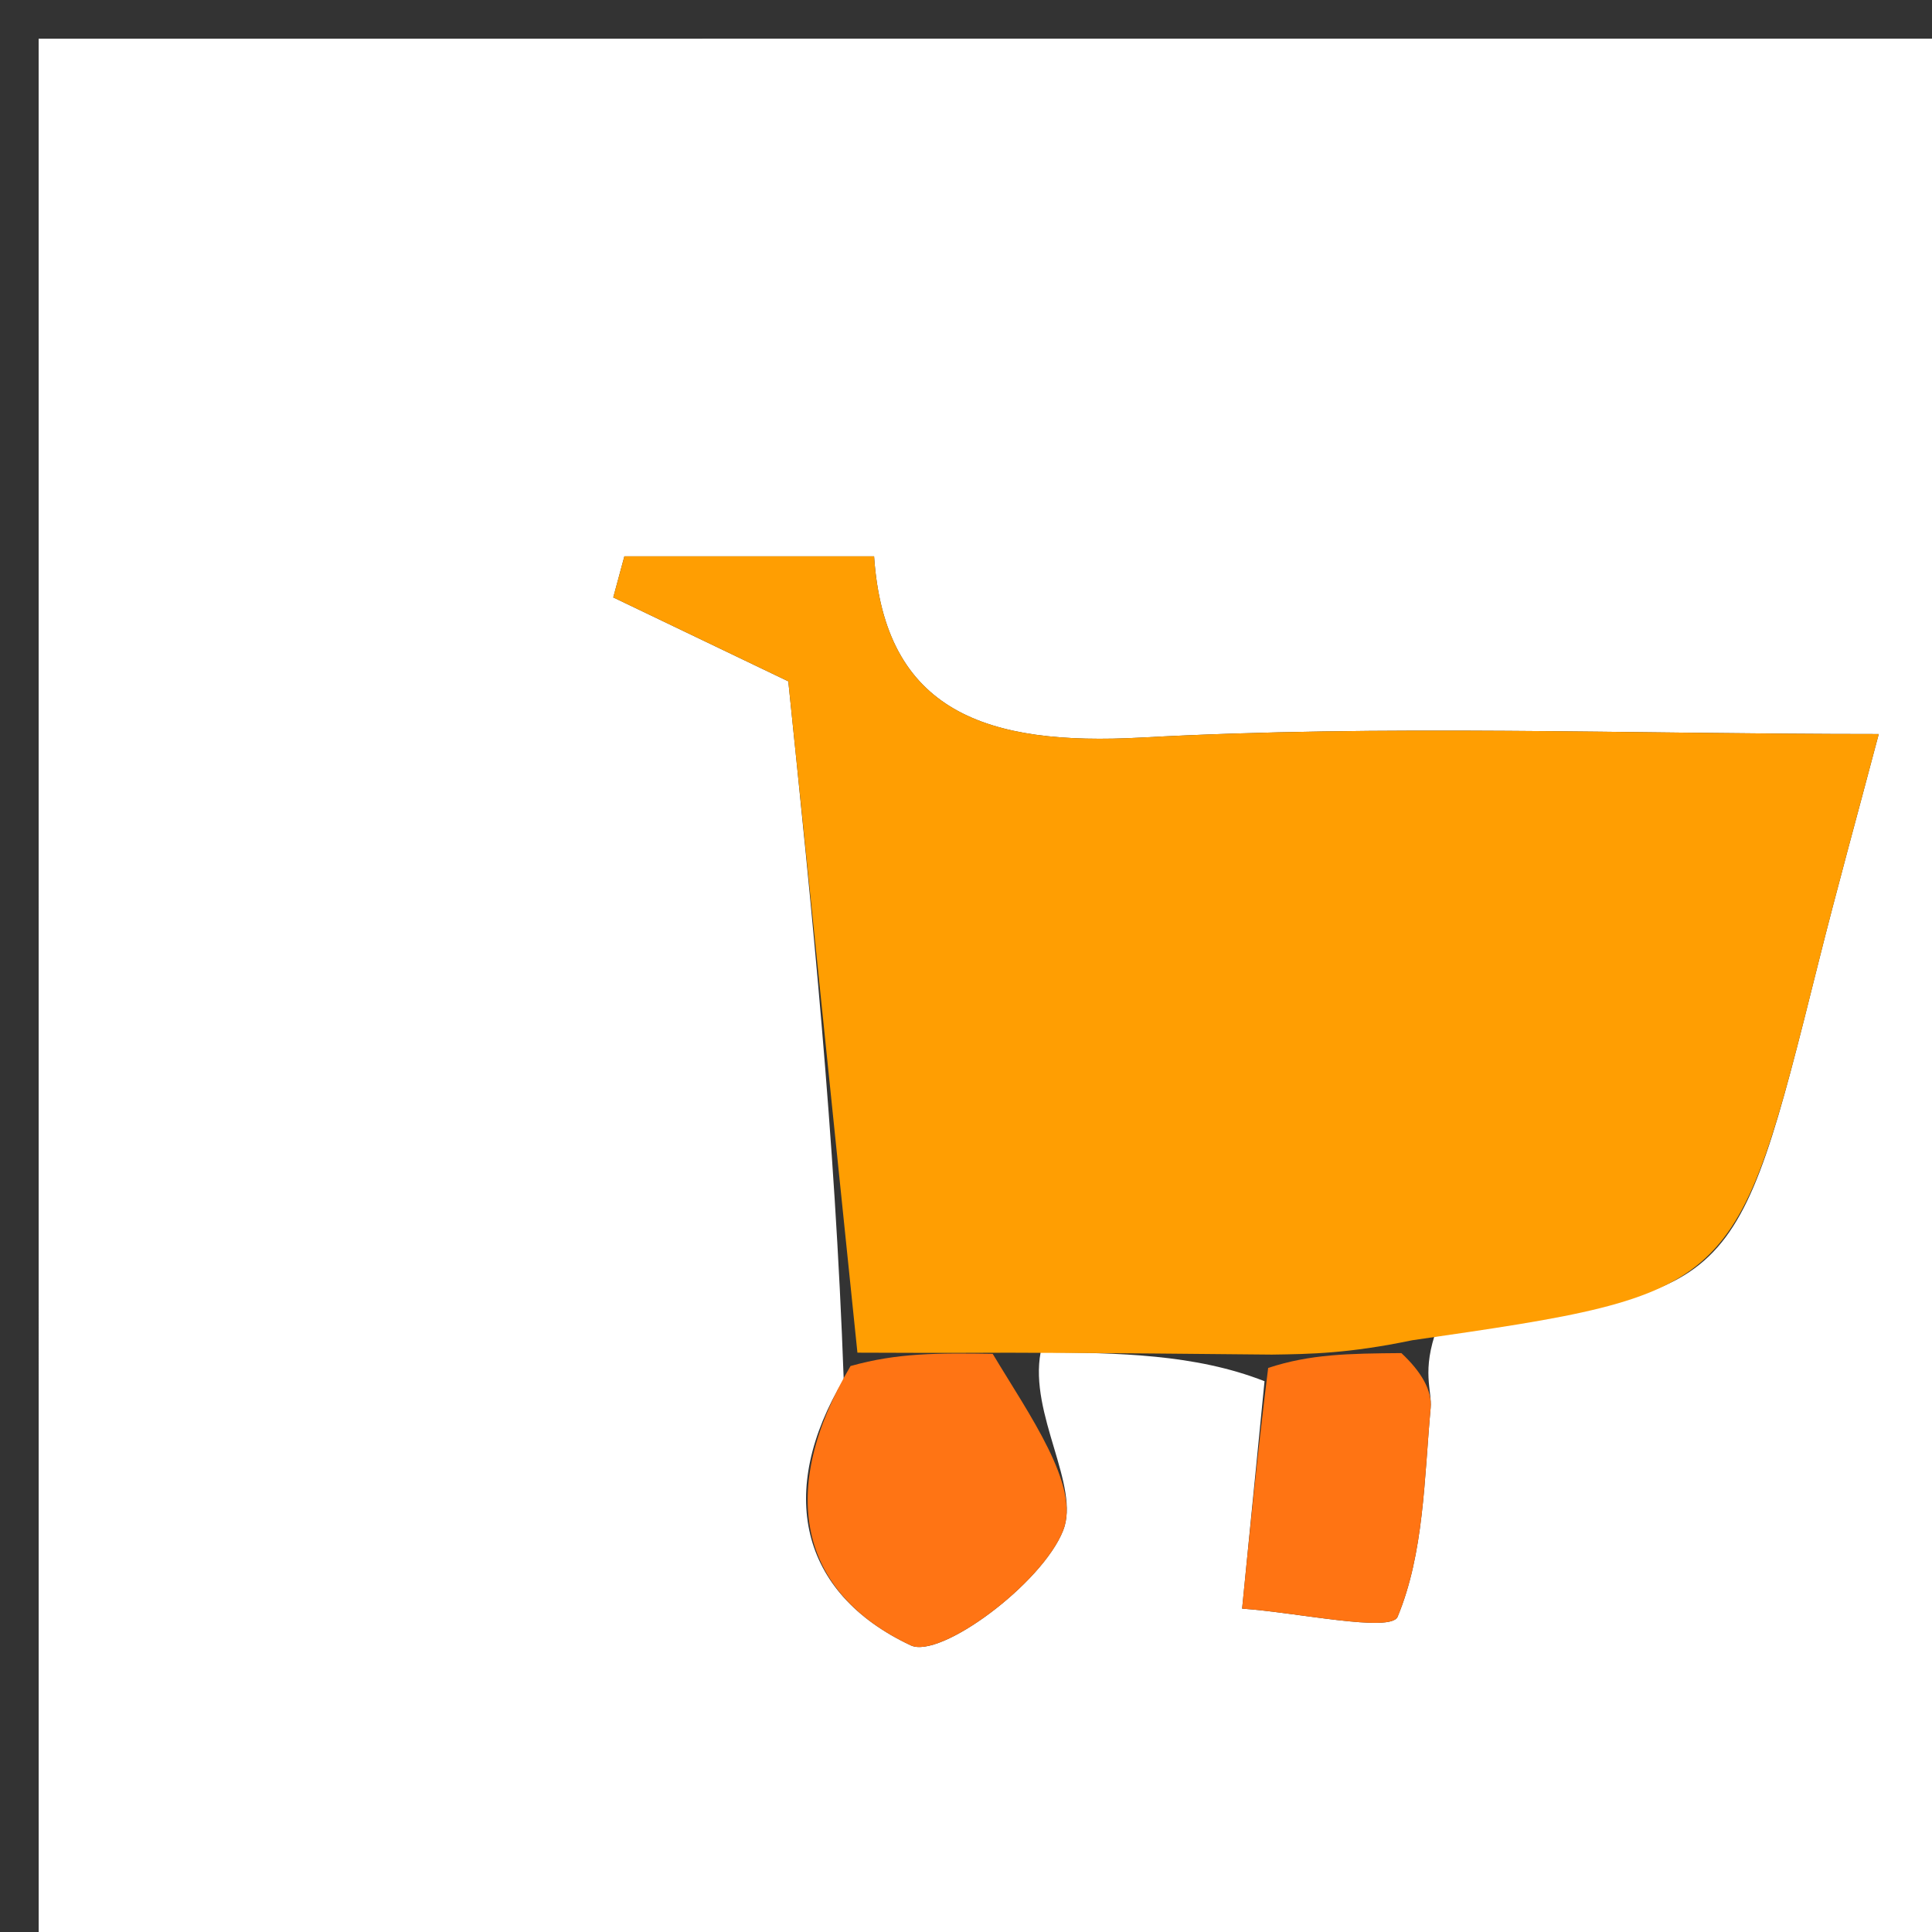 <svg version="1.1" id="Layer_1" xmlns="http://www.w3.org/2000/svg" xmlns:xlink="http://www.w3.org/1999/xlink" x="0px" y="0px"
	 width="100%" viewBox="0 0 50 50" enable-background="new 0 0 50 50" xml:space="preserve">
<rect x="0" y="0" width="50" height="50" fill="#333333" stroke="none"/>
<path fill="#FFFFFF" opacity="1" stroke="none" 
	d="
M31.001,51 
	C20.667,51 10.834,51 1.001,51 
	C1,34.334 1,17.667 1,1.001 
	C17.666,1 34.333,1 50.999,1 
	C50.999,17.666 50.999,34.333 51,50.999 
	C44.5,51 38.001,51 31.001,51 
M21.835,35.699 
	C20.104,38.588 20.678,41.224 23.57,42.582 
	C24.332,42.94 26.967,40.989 27.514,39.61 
	C27.97,38.463 26.626,36.601 26.932,34.996 
	C28.926,35.016 30.92,35.037 32.726,35.746 
	C32.533,37.708 32.34,39.669 32.146,41.631 
	C33.549,41.727 35.997,42.258 36.17,41.842 
	C36.852,40.204 36.858,38.271 37.025,36.439 
	C37.067,35.982 36.778,35.495 37.198,34.358 
	C44.924,33.475 44.92,33.474 47.063,24.904 
	C47.533,23.027 48.05,21.161 48.622,18.997 
	C42.119,18.997 35.812,18.746 29.538,19.088 
	C25.539,19.307 22.895,18.432 22.621,14.397 
	C20.19,14.397 18.175,14.397 16.159,14.397 
	C16.063,14.751 15.967,15.106 15.871,15.461 
	C17.56,16.271 19.25,17.081 20.401,17.633 
	C21.022,23.661 21.606,29.334 21.835,35.699 
z"/>
<path fill="#FF9E02" opacity="1" stroke="none" 
	d="
M32.914,35.057 
	C30.92,35.037 28.926,35.016 26.118,35.008 
	C24.265,35.016 23.228,35.011 22.19,35.007 
	C21.606,29.334 21.022,23.661 20.401,17.633 
	C19.25,17.081 17.56,16.271 15.871,15.461 
	C15.967,15.106 16.063,14.751 16.159,14.397 
	C18.175,14.397 20.19,14.397 22.621,14.397 
	C22.895,18.432 25.539,19.307 29.538,19.088 
	C35.812,18.746 42.119,18.997 48.622,18.997 
	C48.05,21.161 47.533,23.027 47.063,24.904 
	C44.92,33.474 44.924,33.475 36.547,34.686 
	C34.902,35.029 33.908,35.043 32.914,35.057 
z"/>
<path fill="#FF7414" opacity="1" stroke="none" 
	d="
M22.012,35.353 
	C23.228,35.011 24.265,35.016 25.691,35.037 
	C26.626,36.601 27.97,38.463 27.514,39.61 
	C26.967,40.989 24.332,42.94 23.57,42.582 
	C20.678,41.224 20.104,38.588 22.012,35.353 
z"/>
<path fill="#FF7413" opacity="1" stroke="none" 
	d="
M32.82,35.402 
	C33.908,35.043 34.902,35.029 36.268,35.018 
	C36.778,35.495 37.067,35.982 37.025,36.439 
	C36.858,38.271 36.852,40.204 36.17,41.842 
	C35.997,42.258 33.549,41.727 32.146,41.631 
	C32.34,39.669 32.533,37.708 32.82,35.402 
z"/>
</svg>